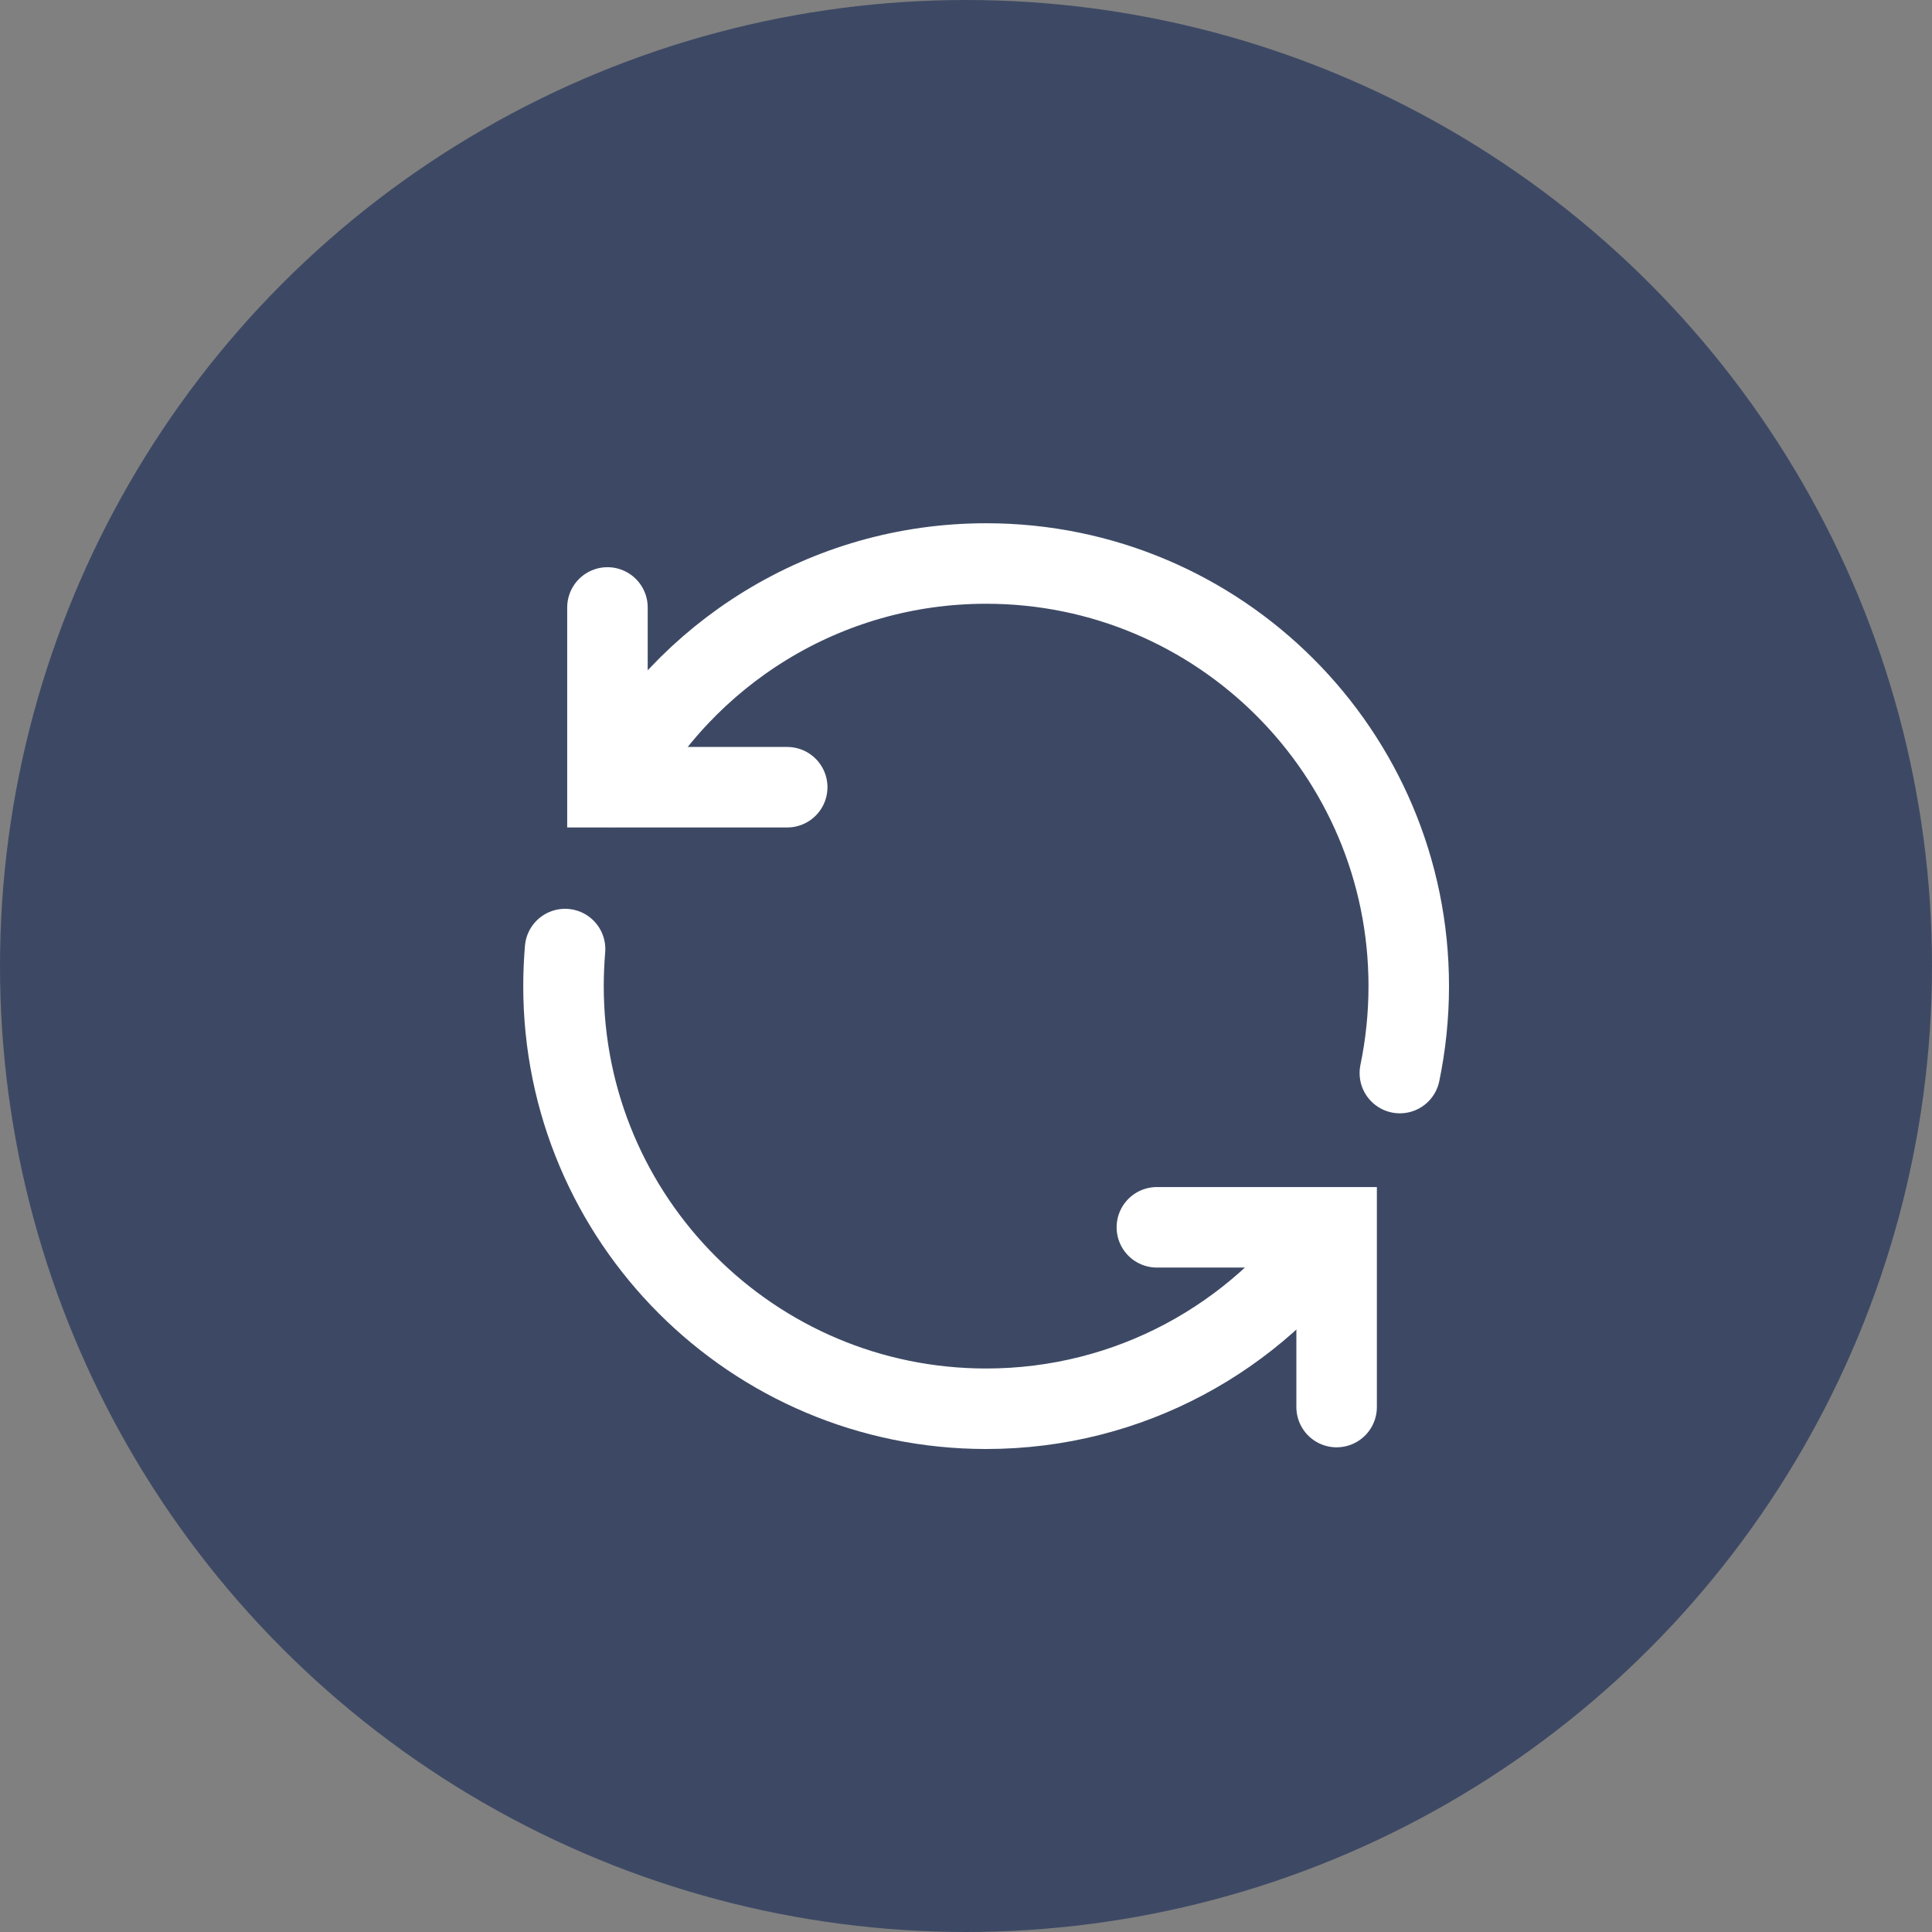 <svg width="48" height="48" viewBox="0 0 48 48" fill="none" xmlns="http://www.w3.org/2000/svg">
<rect x="0" y="0" width="48" height="48" fill="#808080" stroke="none"/>
<circle cx="24" cy="24" r="24" fill="#3D4964"/>
<path d="M33.103 30.52C31.203 33.229 28.059 35 24.5 35C18.701 35 14 30.299 14 24.5C14 24.189 14.014 23.884 14.039 23.579" stroke="white" stroke-width="2" stroke-linecap="round"/>
<path d="M15.239 19.547C17.006 16.247 20.492 14 24.5 14C30.299 14 35 18.701 35 24.5C35 25.238 34.923 25.963 34.779 26.66" stroke="white" stroke-width="2" stroke-linecap="round"/>
<path d="M15.092 15.092V19.558H19.558" stroke="white" stroke-width="2" stroke-linecap="round"/>
<path d="M33.208 34.958V30.492H28.742" stroke="white" stroke-width="2" stroke-linecap="round"/>
</svg>
